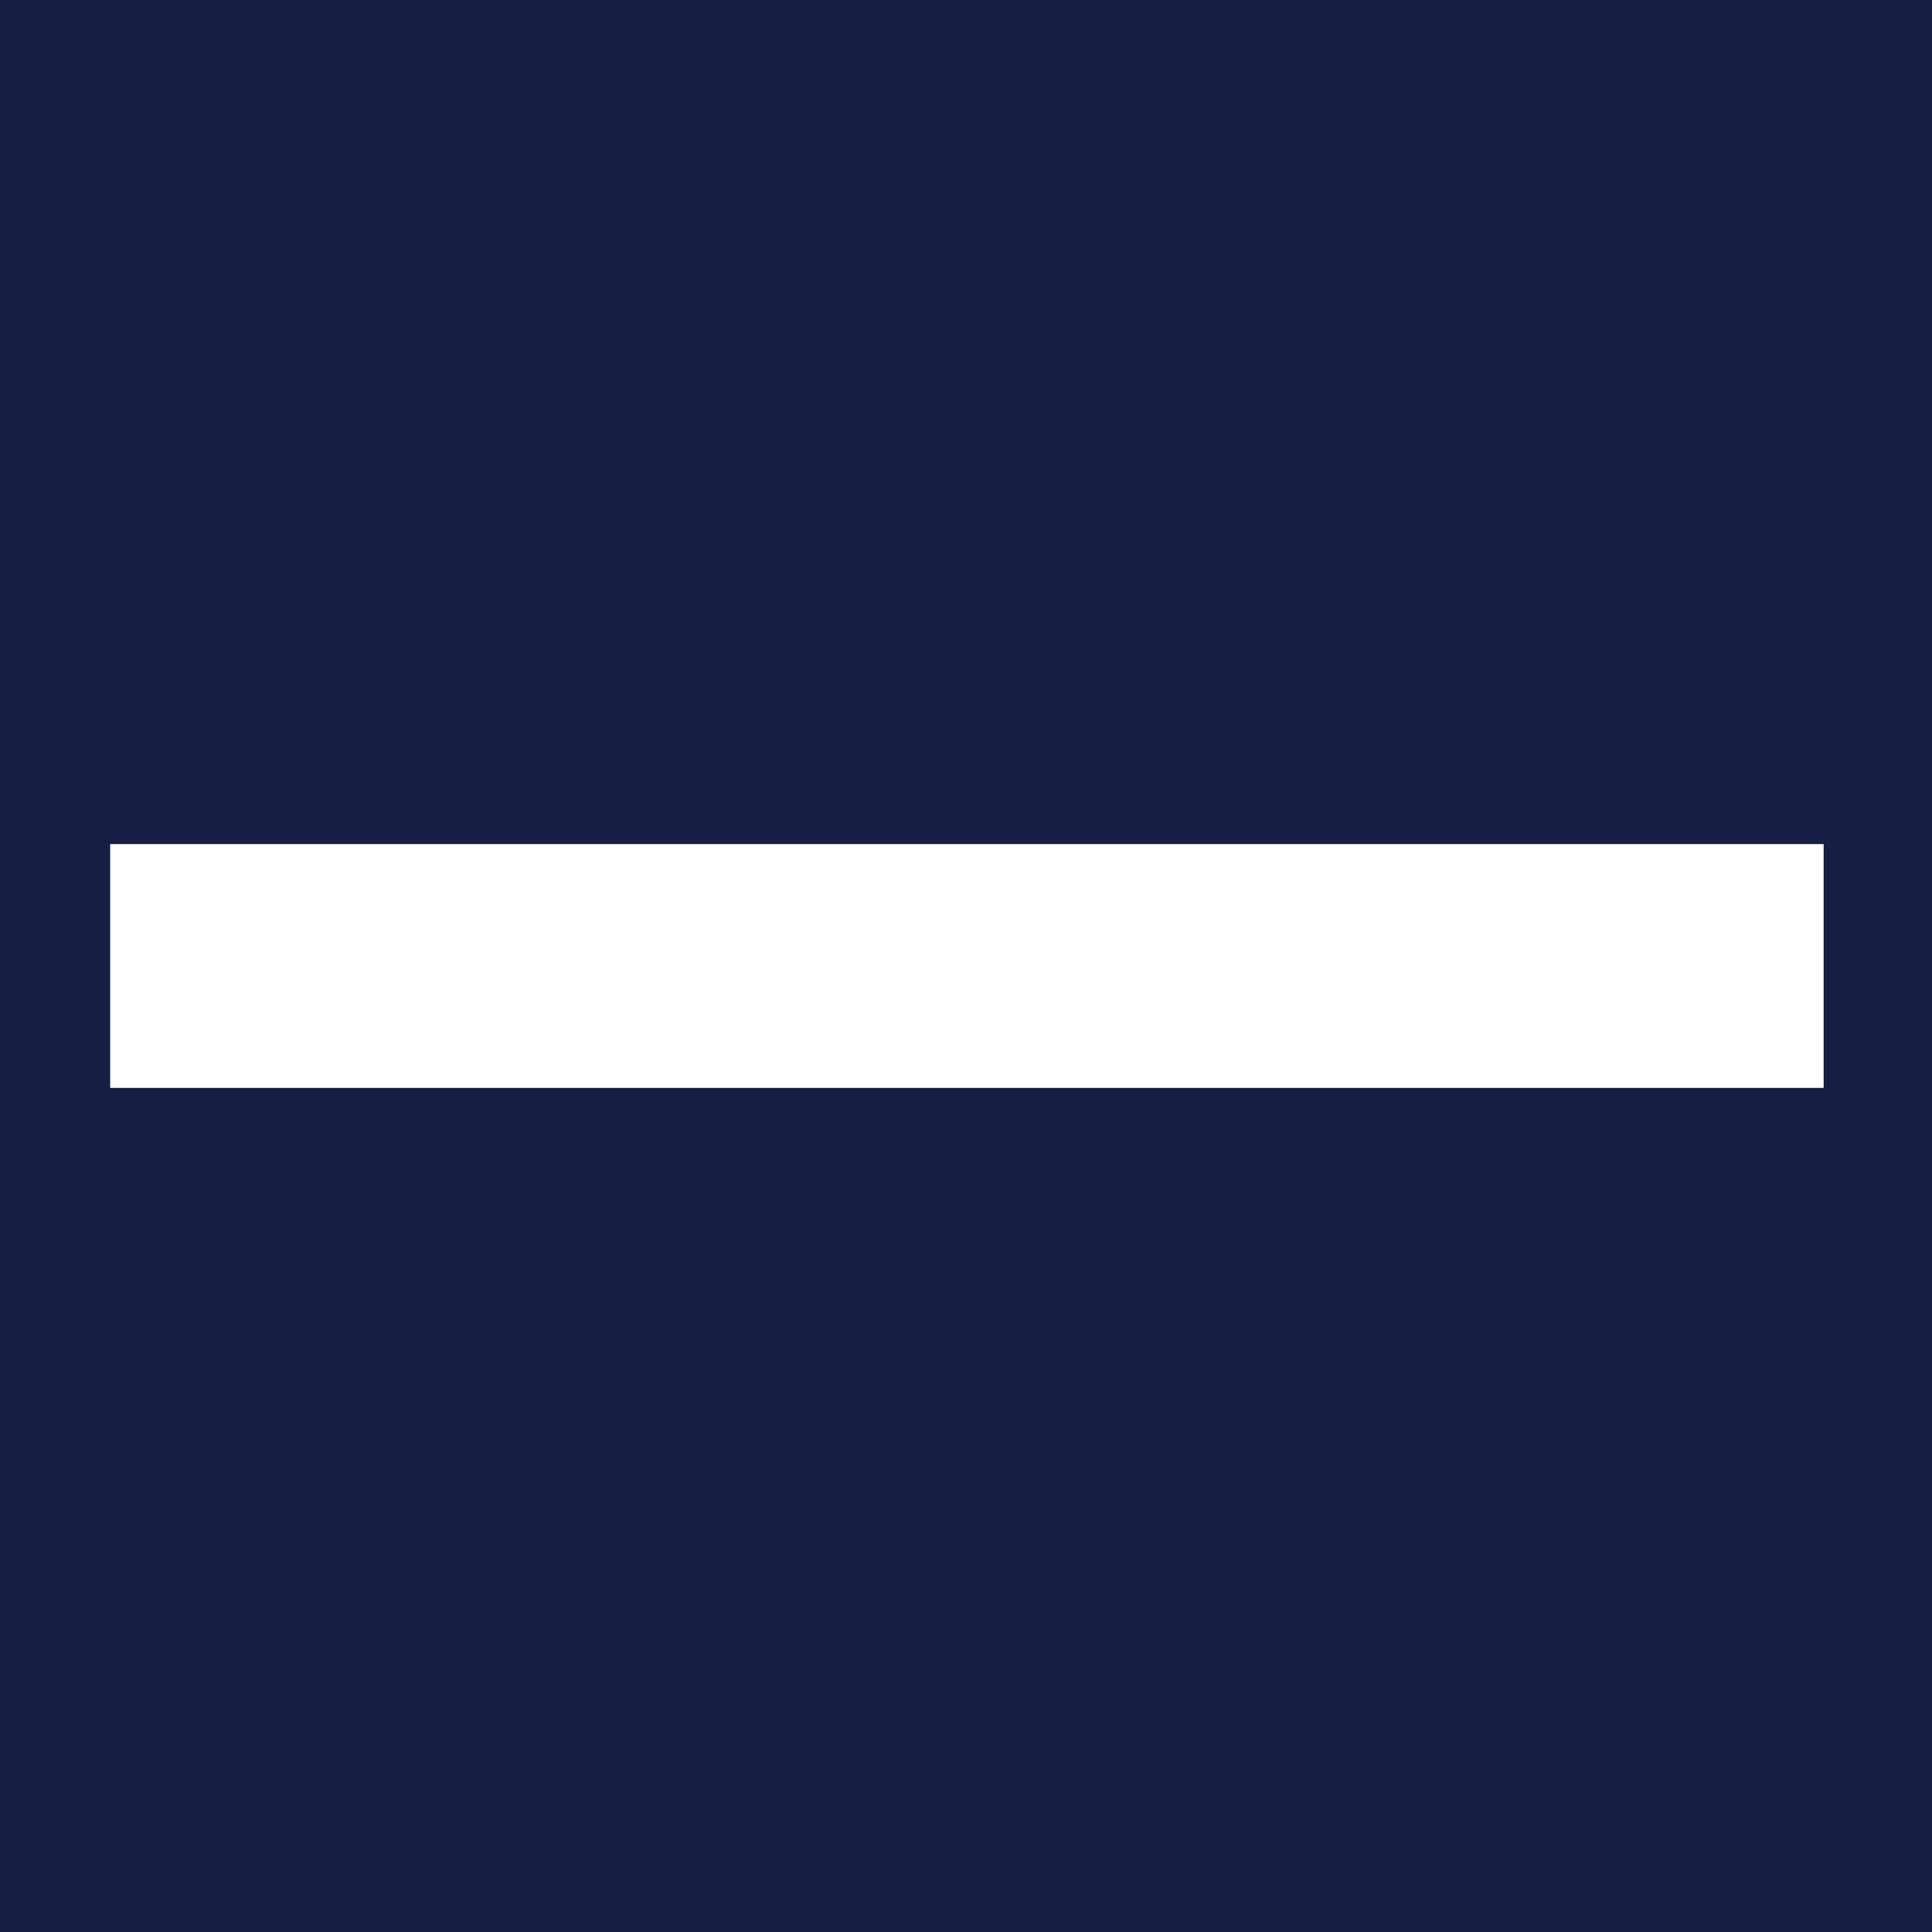 <?xml version="1.0" encoding="UTF-8" standalone="no"?>
<svg
   xmlns:dc="http://purl.org/dc/elements/1.1/"
   xmlns:cc="http://creativecommons.org/ns#"
   xmlns:rdf="http://www.w3.org/1999/02/22-rdf-syntax-ns#"
   xmlns:svg="http://www.w3.org/2000/svg"
   xmlns="http://www.w3.org/2000/svg"
   id="svg10"
   xml:space="preserve"
   enable-background="new 0 0 60 60"
   viewBox="0 0 60 60"
   height="60px"
   width="60px"
   y="0px"
   x="0px"
   version="1.1"><defs
     id="defs14" /><switch
     id="switch8"><g
       id="g6"><path
         id="rect2"
         d="M 0,0 H 60 V 60 H 0 Z"
         style="fill:#171e43" /><path
         id="rect4"
         d="m 3.421,26.215 h 53.214 v 7.57 H 3.421 Z"
         style="fill:#ffffff" /></g></switch></svg>